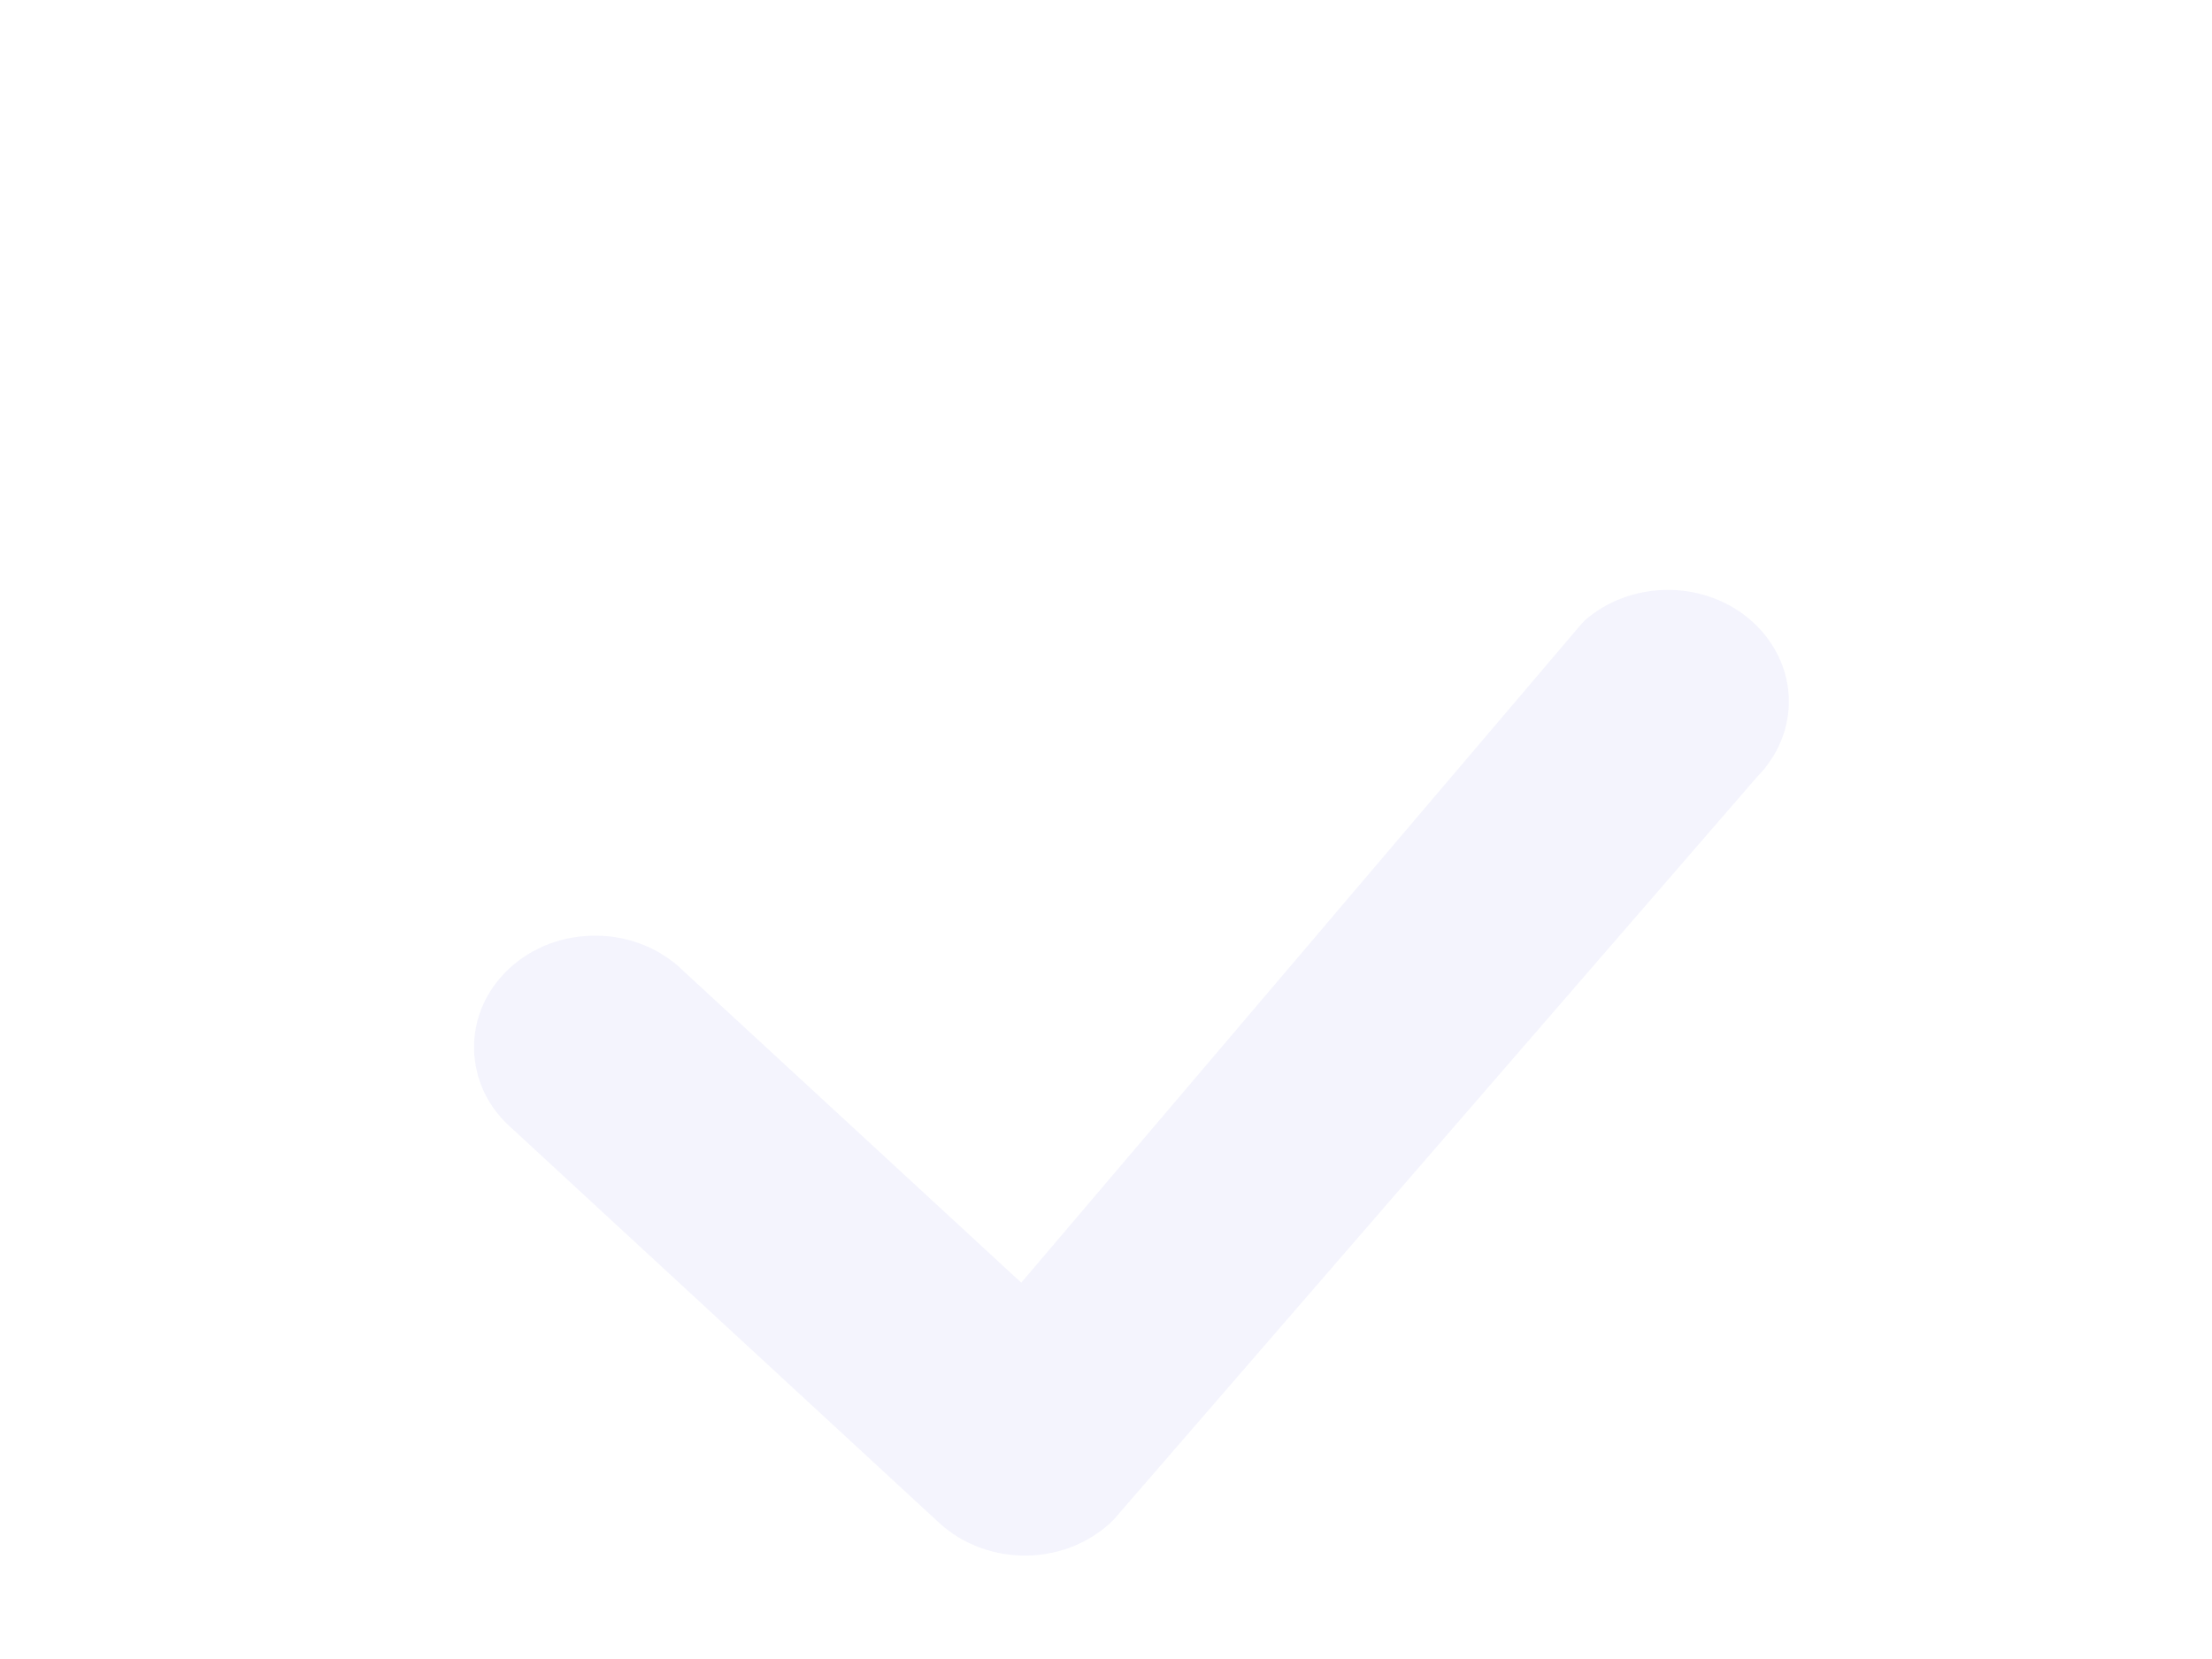 <svg width="16" height="12" viewBox="0 0 16 12" fill="none" xmlns="http://www.w3.org/2000/svg">
<g filter="url(#filter0_d_430802_1304)">
<path d="M11.461 0.489C11.625 0.345 11.844 0.265 12.071 0.267C12.298 0.268 12.515 0.351 12.677 0.498C12.839 0.645 12.933 0.844 12.939 1.053C12.945 1.262 12.862 1.466 12.709 1.62L8.054 6.994C7.974 7.074 7.877 7.137 7.77 7.182C7.663 7.226 7.547 7.25 7.429 7.252C7.311 7.254 7.195 7.234 7.085 7.193C6.976 7.153 6.877 7.092 6.794 7.016L3.707 4.166C3.621 4.092 3.552 4.003 3.504 3.904C3.457 3.805 3.431 3.698 3.429 3.589C3.427 3.481 3.448 3.373 3.492 3.273C3.536 3.172 3.602 3.081 3.685 3.004C3.768 2.927 3.867 2.867 3.976 2.826C4.085 2.786 4.202 2.766 4.319 2.768C4.437 2.769 4.552 2.793 4.66 2.837C4.767 2.881 4.864 2.945 4.944 3.024L7.387 5.278L11.439 0.513C11.446 0.505 11.454 0.497 11.462 0.489H11.461Z" fill="#F4F4FD"/>
</g>
<defs>
<filter id="filter0_d_430802_1304" x="-0.571" y="0.267" width="17.511" height="14.986" filterUnits="userSpaceOnUse" color-interpolation-filters="sRGB">
<feFlood flood-opacity="0" result="BackgroundImageFix"/>
<feColorMatrix in="SourceAlpha" type="matrix" values="0 0 0 0 0 0 0 0 0 0 0 0 0 0 0 0 0 0 127 0" result="hardAlpha"/>
<feOffset dy="4"/>
<feGaussianBlur stdDeviation="2"/>
<feComposite in2="hardAlpha" operator="out"/>
<feColorMatrix type="matrix" values="0 0 0 0 0 0 0 0 0 0 0 0 0 0 0 0 0 0 0.25 0"/>
<feBlend mode="normal" in2="BackgroundImageFix" result="effect1_dropShadow_430802_1304"/>
<feBlend mode="normal" in="SourceGraphic" in2="effect1_dropShadow_430802_1304" result="shape"/>
</filter>
</defs>
</svg>
